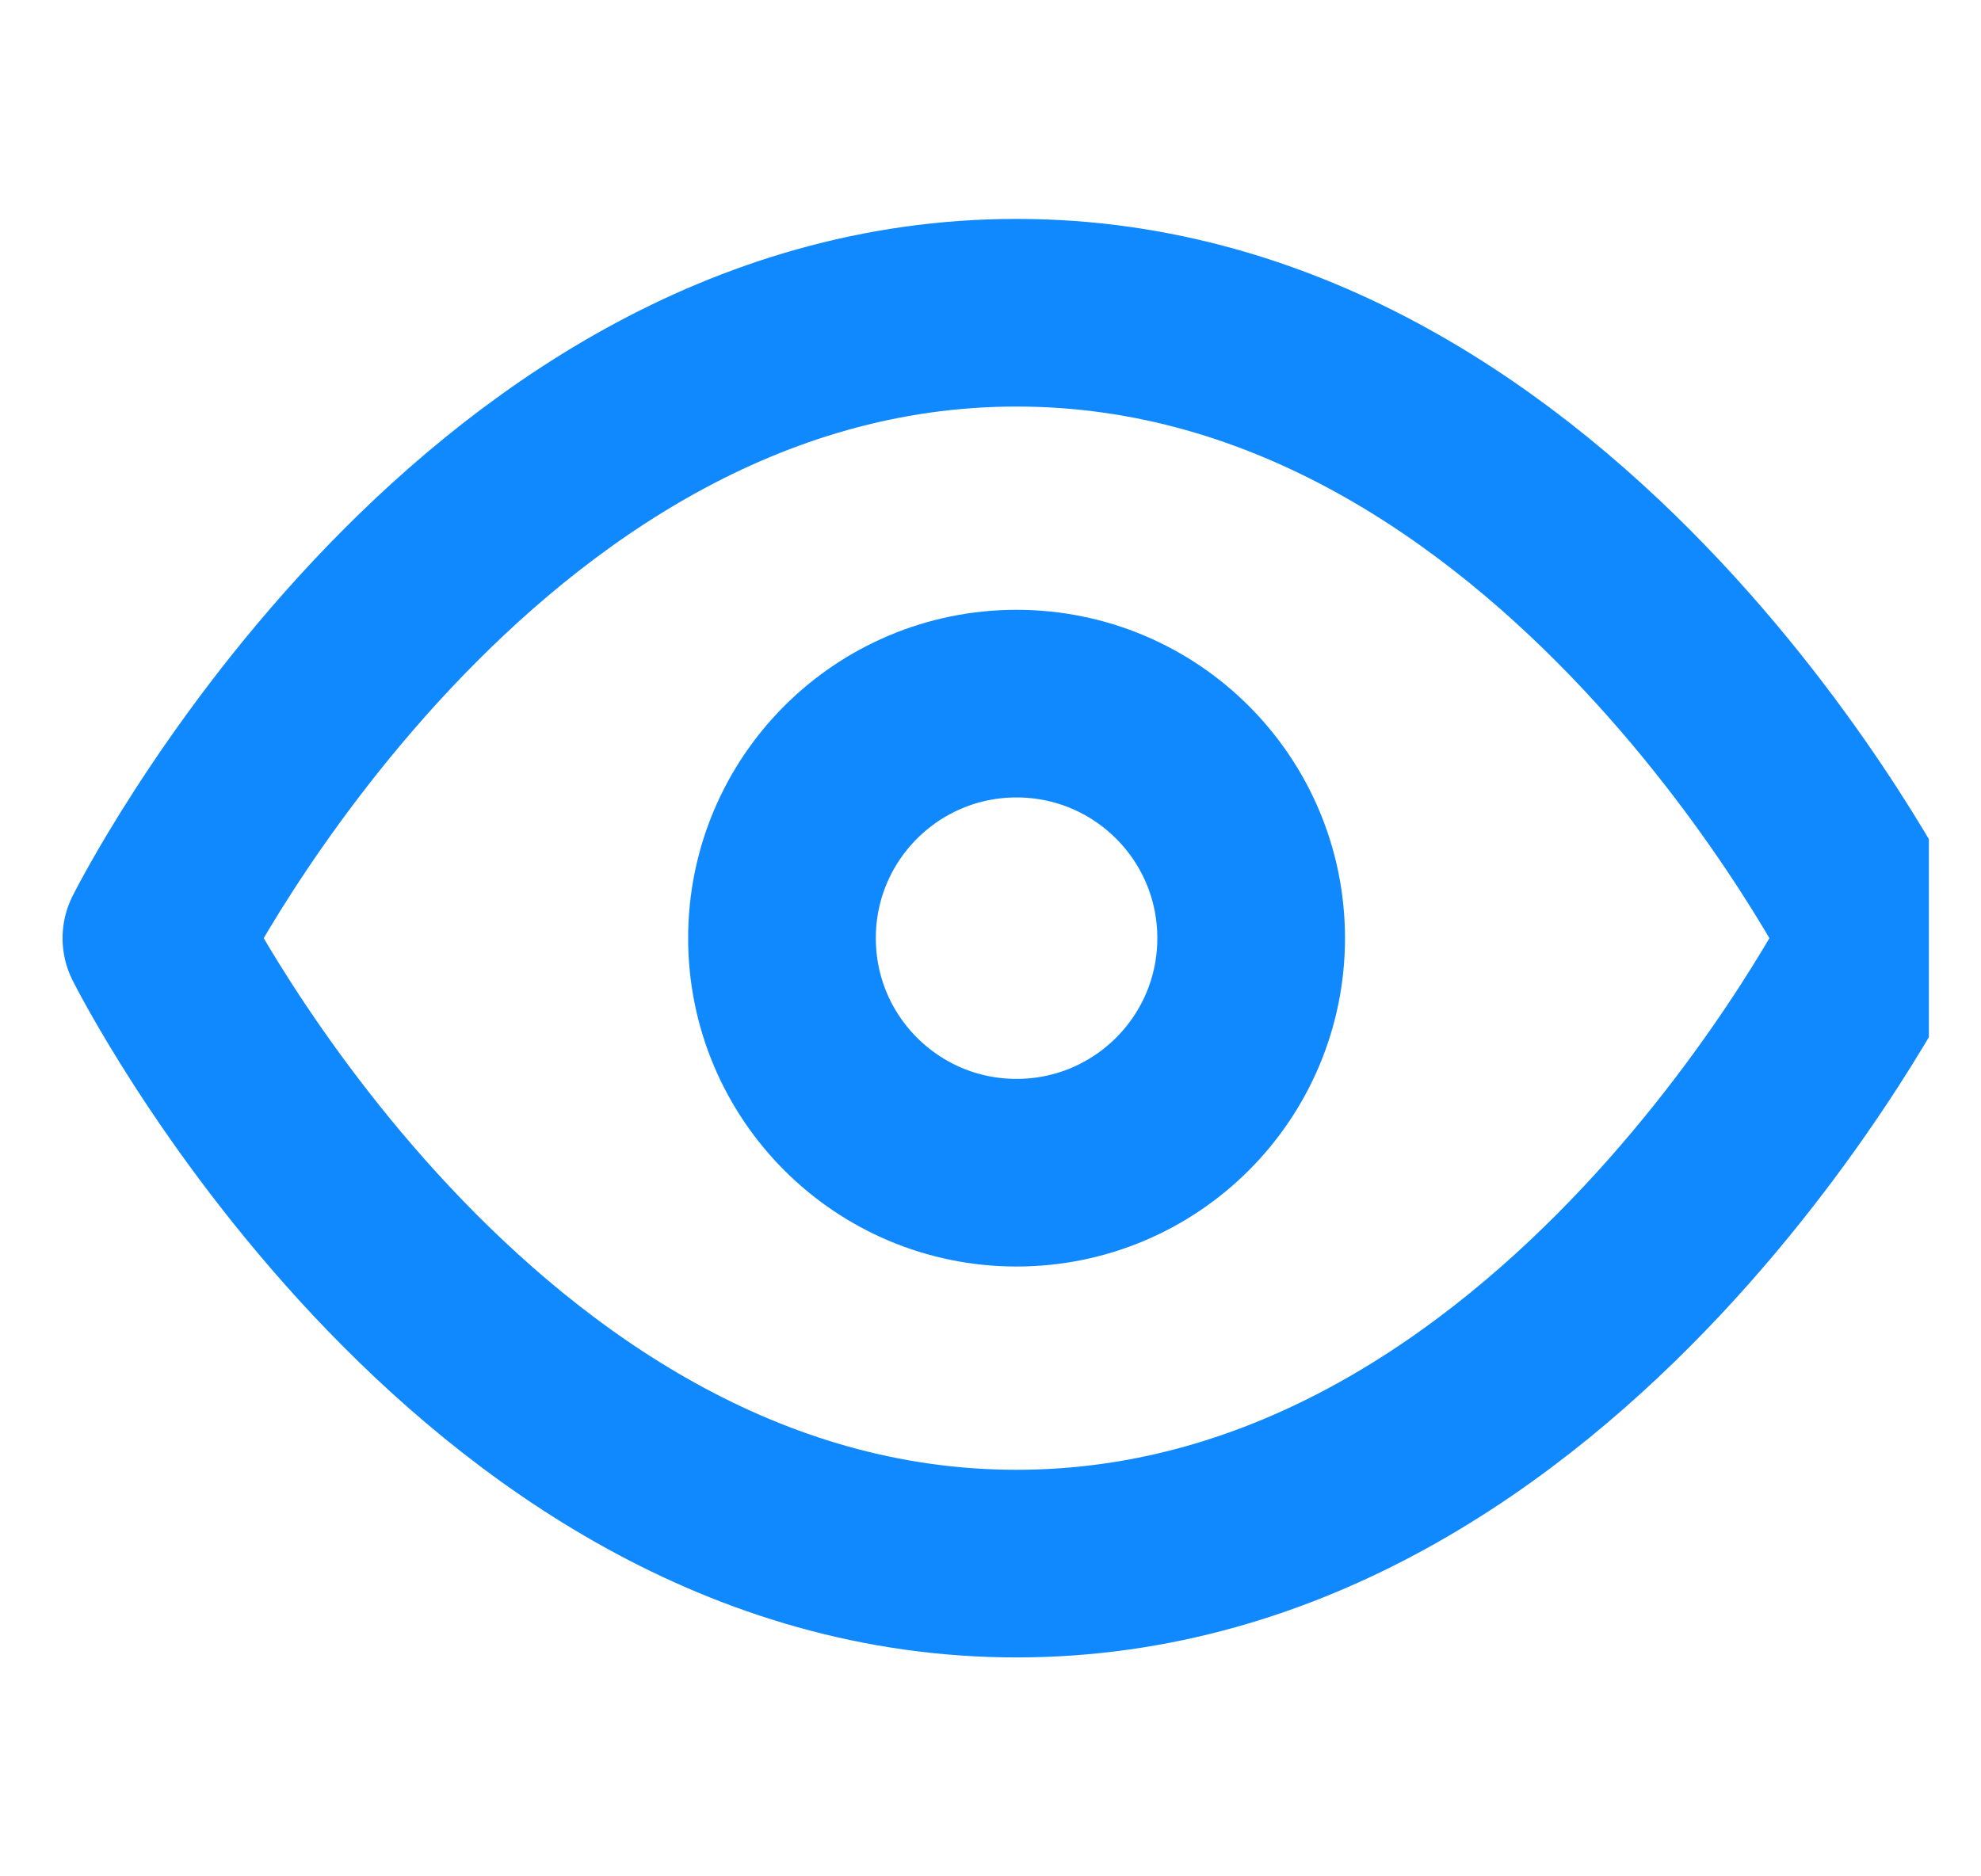<svg width="19" height="18" viewBox="0 0 19 18" fill="none" xmlns="http://www.w3.org/2000/svg">
<g clip-path="url(#clip0)">
<path d="M1.5 9C1.5 9 4.5 3 9.75 3C15 3 18 9 18 9C18 9 15 15 9.75 15C4.5 15 1.5 9 1.5 9Z" stroke="#1089FF" stroke-width="1.8" stroke-linecap="round" stroke-linejoin="round"/>
<path d="M9.75 11.25C10.993 11.25 12 10.243 12 9C12 7.757 10.993 6.75 9.75 6.75C8.507 6.75 7.5 7.757 7.5 9C7.5 10.243 8.507 11.25 9.75 11.25Z" stroke="#1089FF" stroke-width="1.8" stroke-linecap="round" stroke-linejoin="round"/>
</g>
<defs>
<clipPath id="clip0">
<rect width="18" height="18" fill="white" transform="translate(0.5)"/>
</clipPath>
</defs>
</svg>
